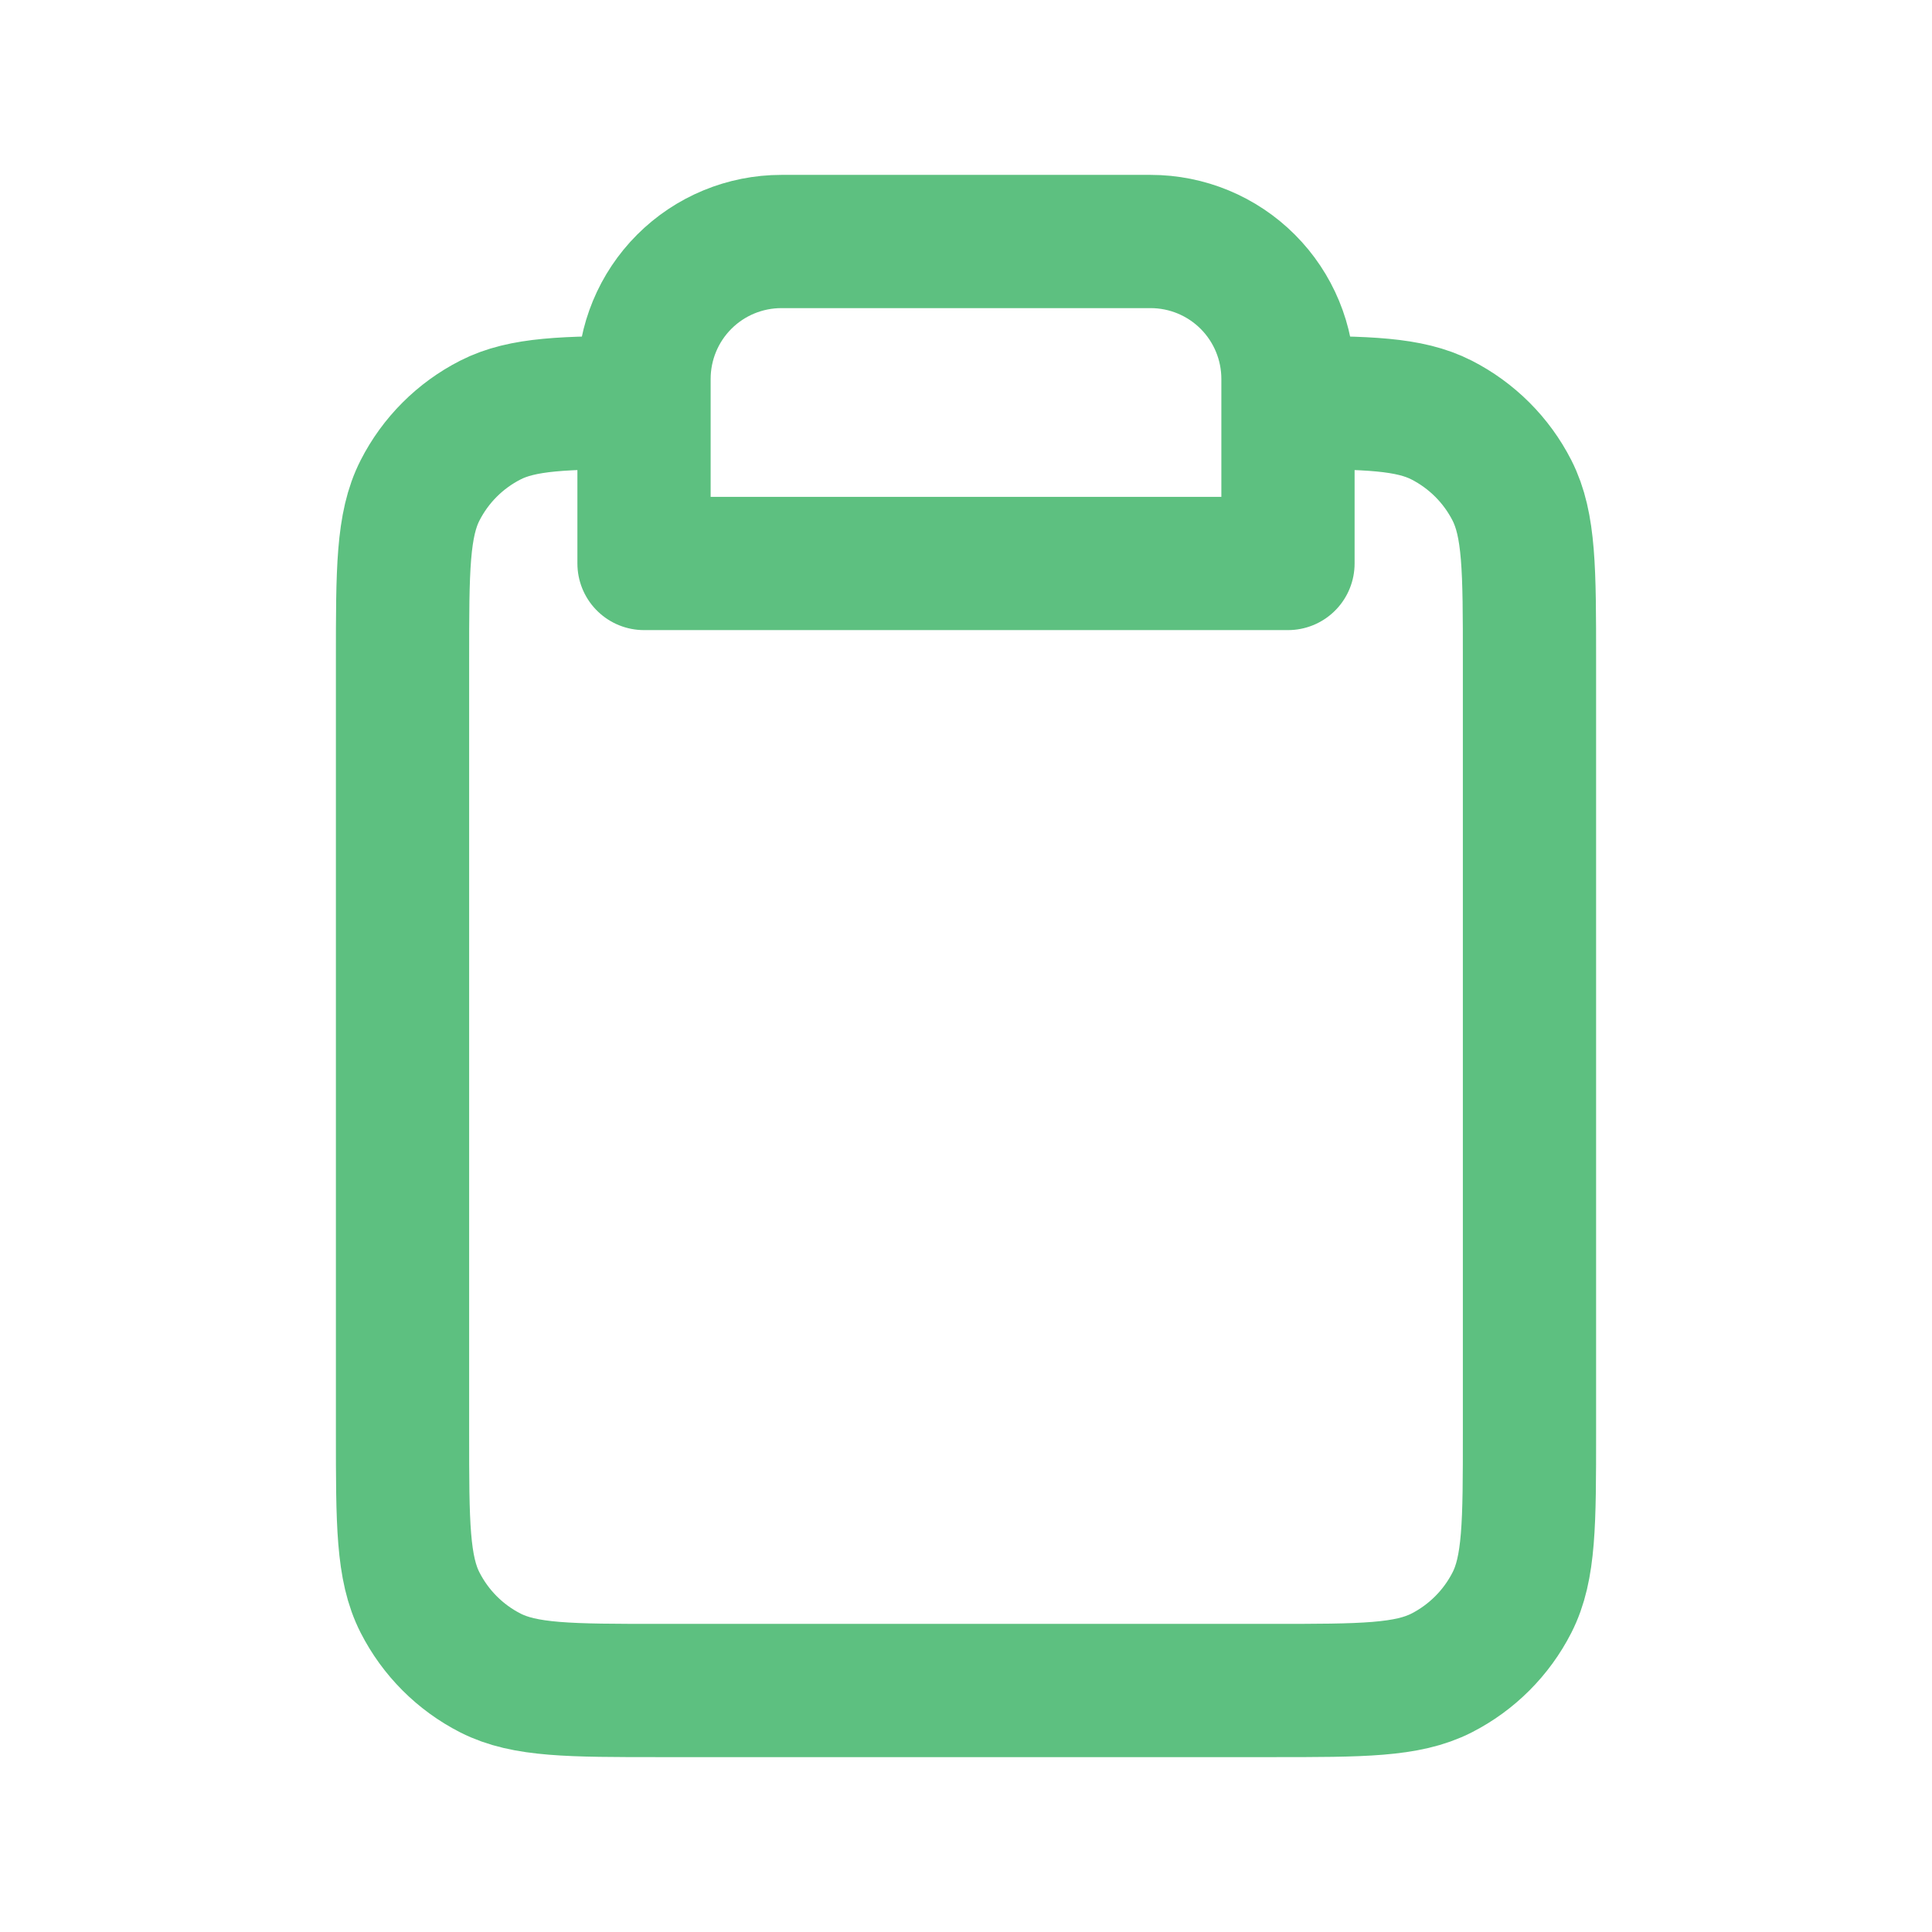 <svg width="29" height="29" viewBox="0 0 29 29" fill="none" xmlns="http://www.w3.org/2000/svg">
<path d="M9.667 6.042C8.472 6.043 7.846 6.058 7.361 6.305C6.906 6.537 6.537 6.906 6.305 7.361C6.042 7.878 6.042 8.555 6.042 9.908V21.508C6.042 22.862 6.042 23.539 6.305 24.055C6.537 24.51 6.906 24.88 7.361 25.112C7.878 25.375 8.555 25.375 9.908 25.375H19.092C20.445 25.375 21.122 25.375 21.639 25.112C22.093 24.88 22.463 24.51 22.695 24.055C22.958 23.539 22.958 22.862 22.958 21.508V9.908C22.958 8.555 22.958 7.878 22.695 7.361C22.463 6.906 22.093 6.537 21.639 6.305C21.154 6.058 20.528 6.043 19.333 6.042M9.667 6.042V8.458H19.333V6.042M9.667 6.042V5.688C9.667 5.141 9.884 4.616 10.271 4.229C10.658 3.842 11.182 3.625 11.729 3.625H17.271C17.818 3.625 18.342 3.842 18.729 4.229C19.116 4.616 19.333 5.141 19.333 5.688V6.042" stroke="#5DC080" stroke-width="2" stroke-linecap="round" stroke-linejoin="round"/>
</svg>
